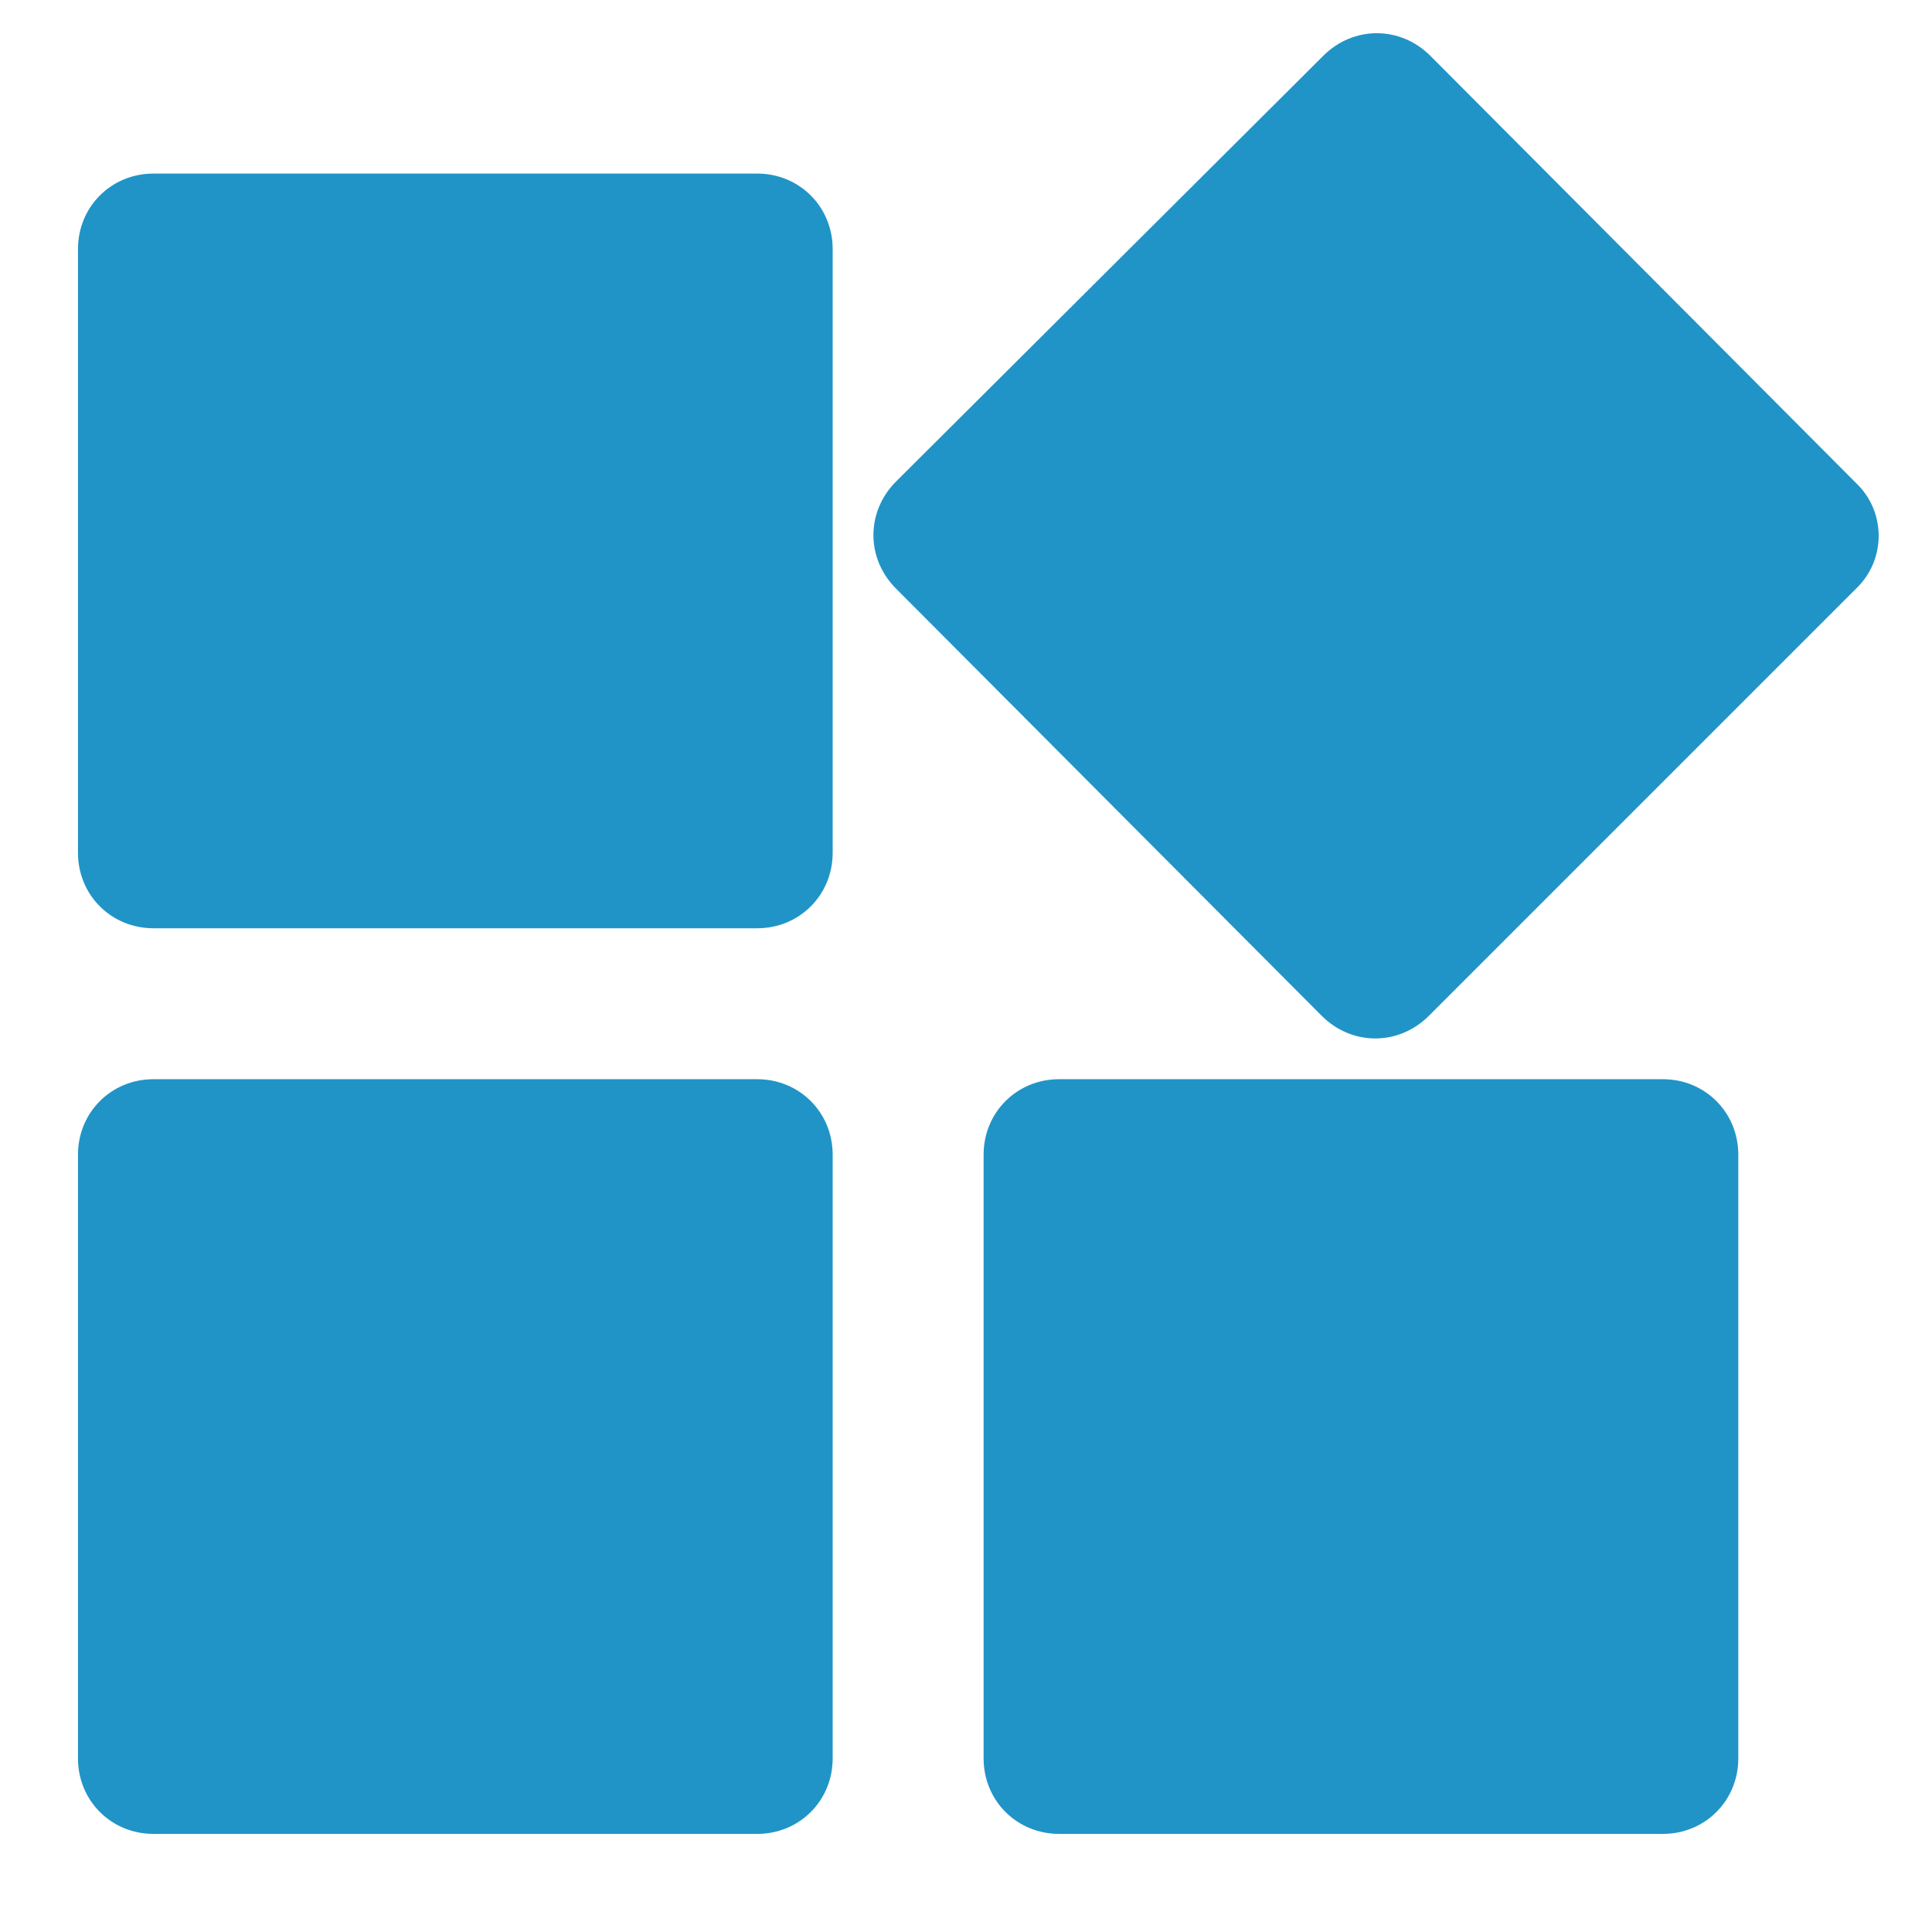 <?xml version="1.0" standalone="no"?><!DOCTYPE svg PUBLIC "-//W3C//DTD SVG 1.1//EN" "http://www.w3.org/Graphics/SVG/1.1/DTD/svg11.dtd"><svg t="1687339572435" class="icon" viewBox="0 0 1024 1024" version="1.1" xmlns="http://www.w3.org/2000/svg" p-id="13708" xmlns:xlink="http://www.w3.org/1999/xlink" width="200" height="200"><path d="M983.733 312L757.333 538.4c-16 16-40.8 16-56.8 0L474.933 312c-16-16-16-40.8 0-56.8L701.333 29.6c16-16 40.8-16 56.8 0L983.733 256C999.733 271.2 999.733 296.8 983.733 312zM401.333 972l-320 0c-22.4 0-40-17.6-40-40l0-320c0-22.4 17.6-40 40-40l320 0c22.4 0 40 17.6 40 40l0 320C441.333 954.4 423.733 972 401.333 972zM401.333 492l-320 0c-22.4 0-40-17.6-40-40l0-320c0-22.4 17.6-40 40-40l320 0c22.4 0 40 17.6 40 40l0 320C441.333 474.4 423.733 492 401.333 492zM561.333 572l320 0c22.4 0 40 17.6 40 40l0 320c0 22.4-17.6 40-40 40l-320 0c-22.4 0-40-17.6-40-40l0-320C521.333 589.6 538.933 572 561.333 572z" fill="#2094c7" p-id="13709"></path></svg>